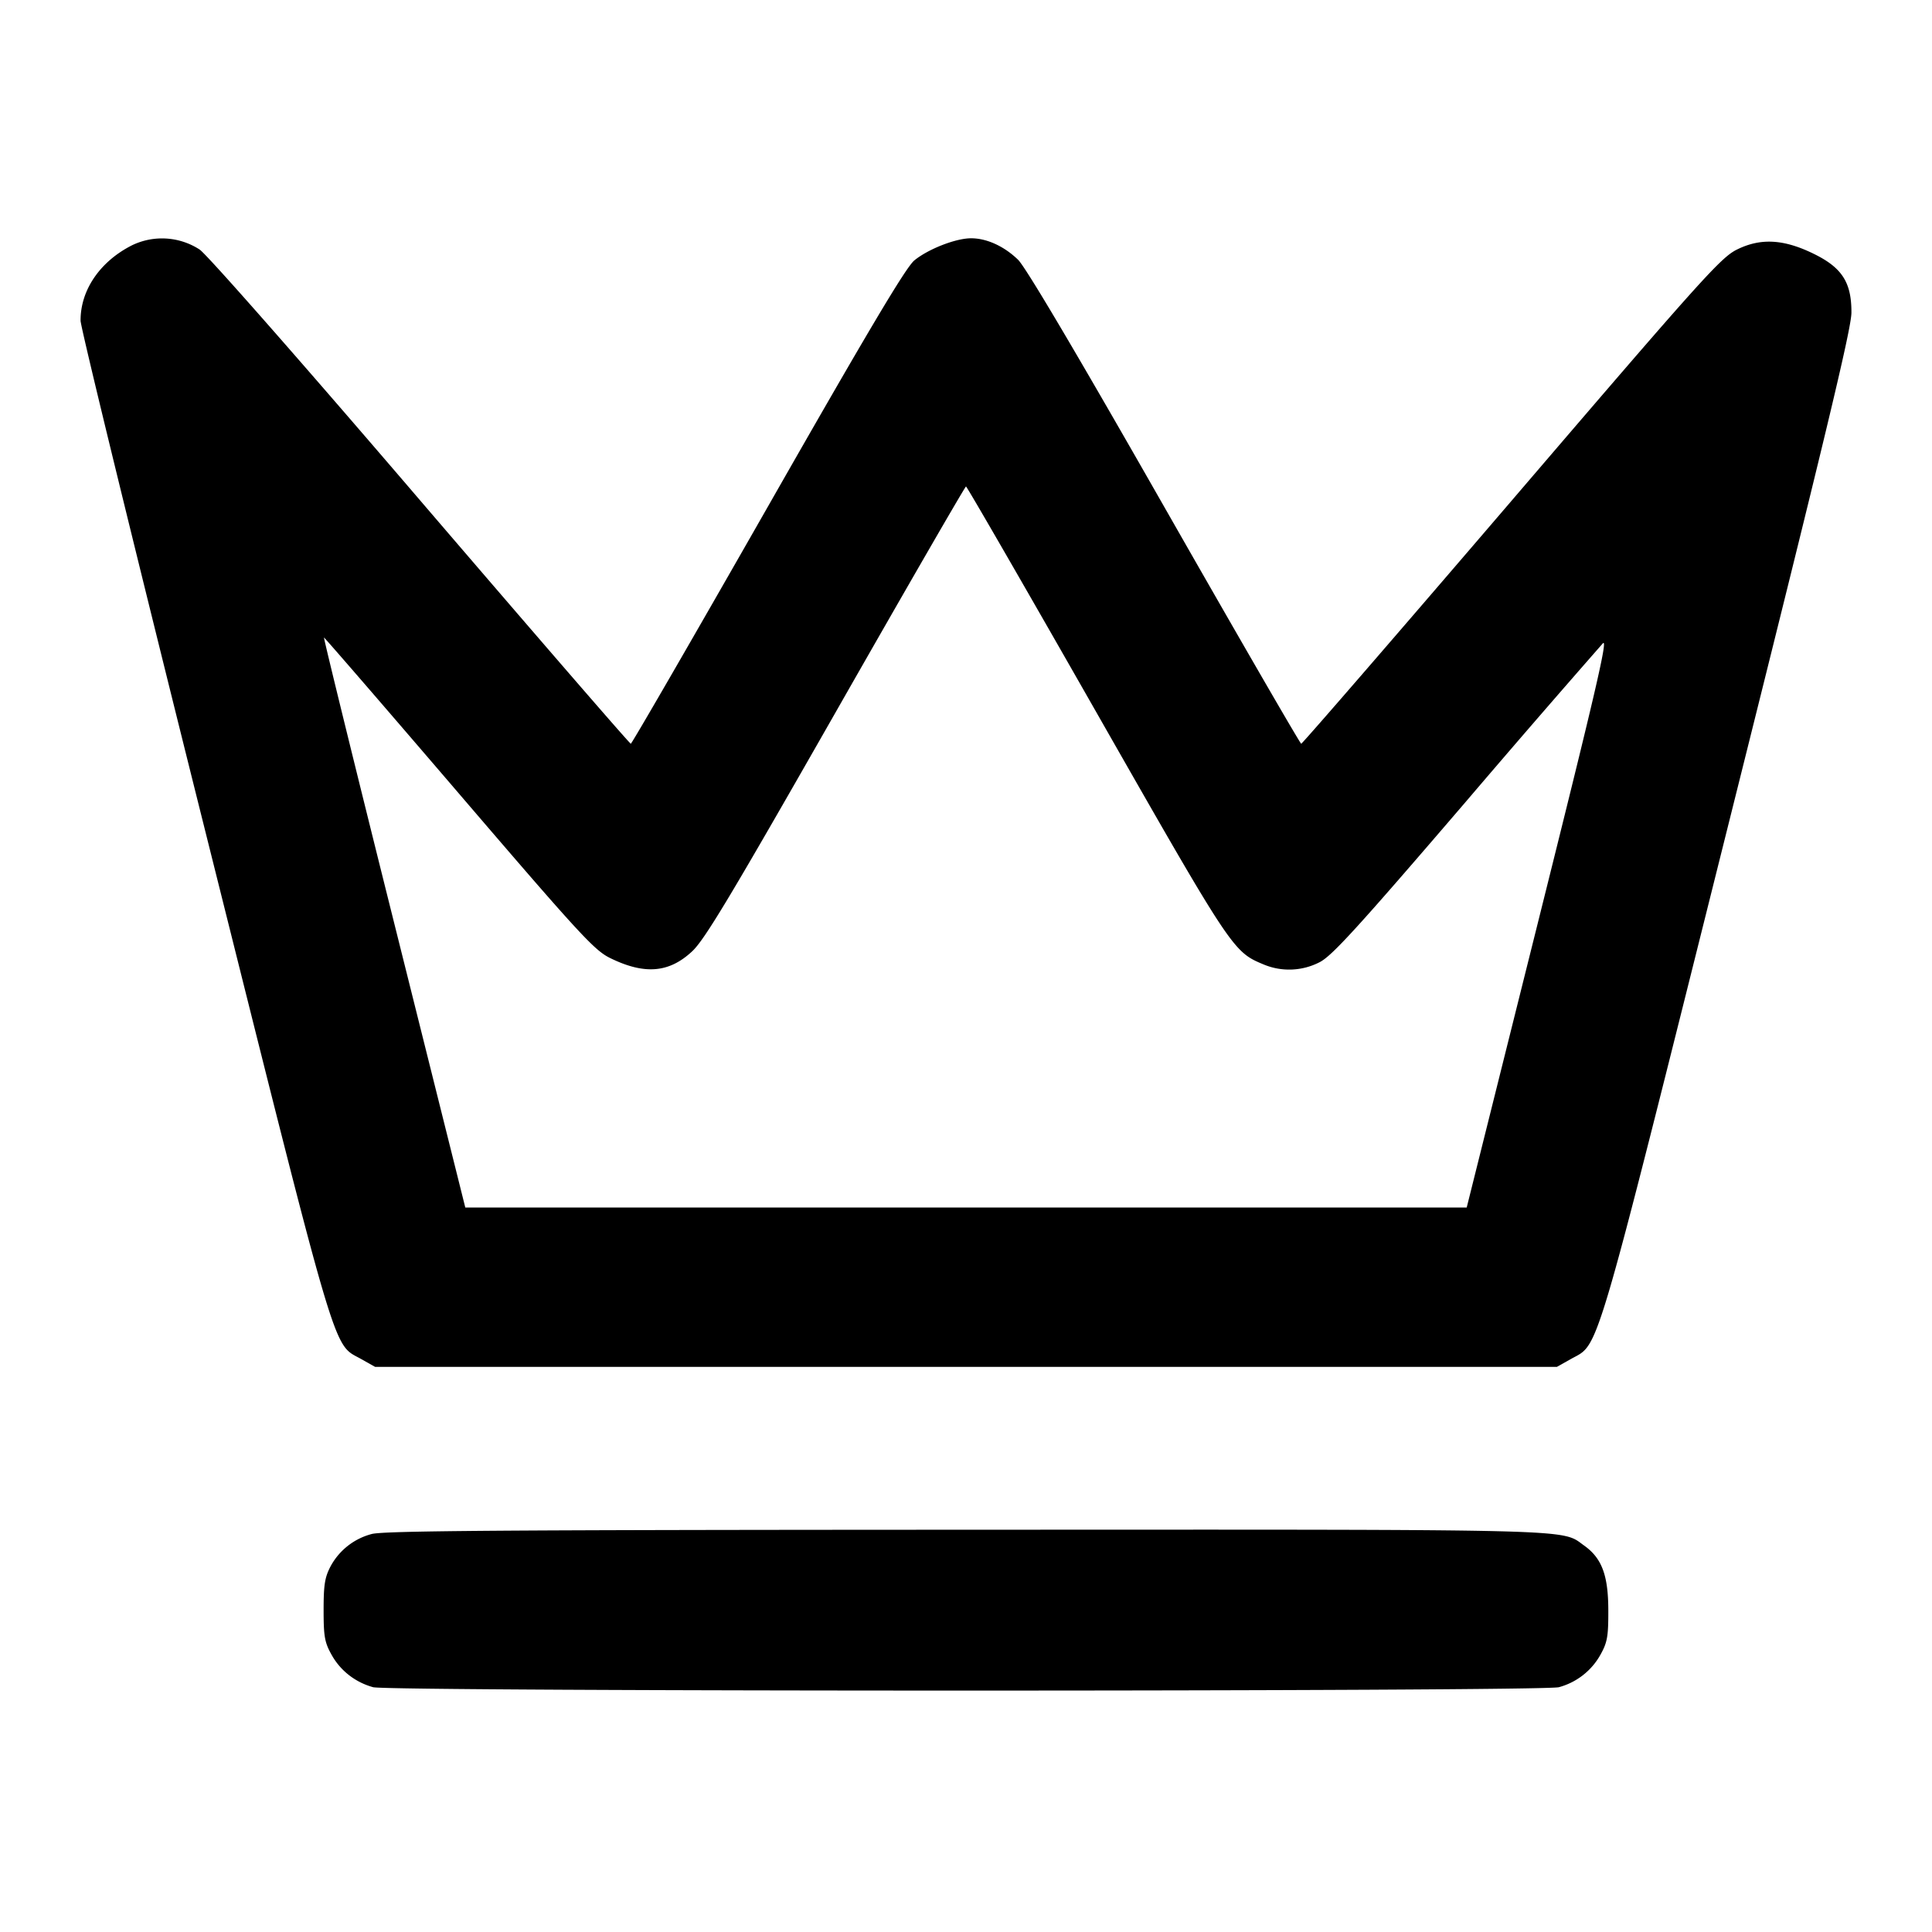 <svg xmlns="http://www.w3.org/2000/svg" width="24" height="24" fill="none" stroke="currentColor" stroke-width="2" stroke-linecap="round" stroke-linejoin="round"><path d="M1.64 3.047c-.398.201-.642.558-.639.938.001.085.692 2.915 1.536 6.288 1.68 6.713 1.591 6.409 1.945 6.607l.178.1h14.68l.178-.1c.354-.198.265.106 1.945-6.607 1.208-4.826 1.535-6.188 1.536-6.389.002-.374-.116-.558-.464-.729-.373-.184-.66-.201-.954-.057-.203.099-.421.341-2.806 3.125-1.422 1.659-2.597 3.016-2.611 3.016-.013-.001-.777-1.322-1.697-2.935-1.091-1.913-1.724-2.983-1.82-3.077-.173-.168-.389-.267-.584-.267-.191 0-.533.134-.705.275-.106.088-.57.868-1.82 3.06-.923 1.618-1.689 2.943-1.702 2.944-.014 0-1.186-1.354-2.606-3.01C3.75 4.501 2.577 3.167 2.48 3.1a.858.858 0 0 0-.84-.053m11.978 5.799c1.695 2.972 1.698 2.976 2.082 3.136a.823.823 0 0 0 .694-.03c.153-.078.475-.431 1.811-1.988a189.56 189.56 0 0 1 1.707-1.973c.065-.065-.094.615-.806 3.464L18.22 15H5.78l-.885-3.54c-.487-1.947-.878-3.54-.87-3.54.008 0 .762.872 1.676 1.938 1.501 1.751 1.682 1.947 1.878 2.043.428.21.733.185 1.02-.084.155-.145.476-.68 1.785-2.975.878-1.54 1.605-2.799 1.616-2.799.011 0 .739 1.261 1.618 2.803M4.614 19.057a.814.814 0 0 0-.505.396c-.074.139-.089.231-.089.547 0 .331.013.403.1.558.11.197.294.34.515.401.2.056 14.53.056 14.73 0a.842.842 0 0 0 .515-.401c.087-.156.1-.226.099-.558-.001-.433-.081-.645-.301-.801-.291-.208.042-.199-7.694-.196-5.796.002-7.237.013-7.37.054" fill-rule="evenodd" fill="#000" stroke="none"/></svg>